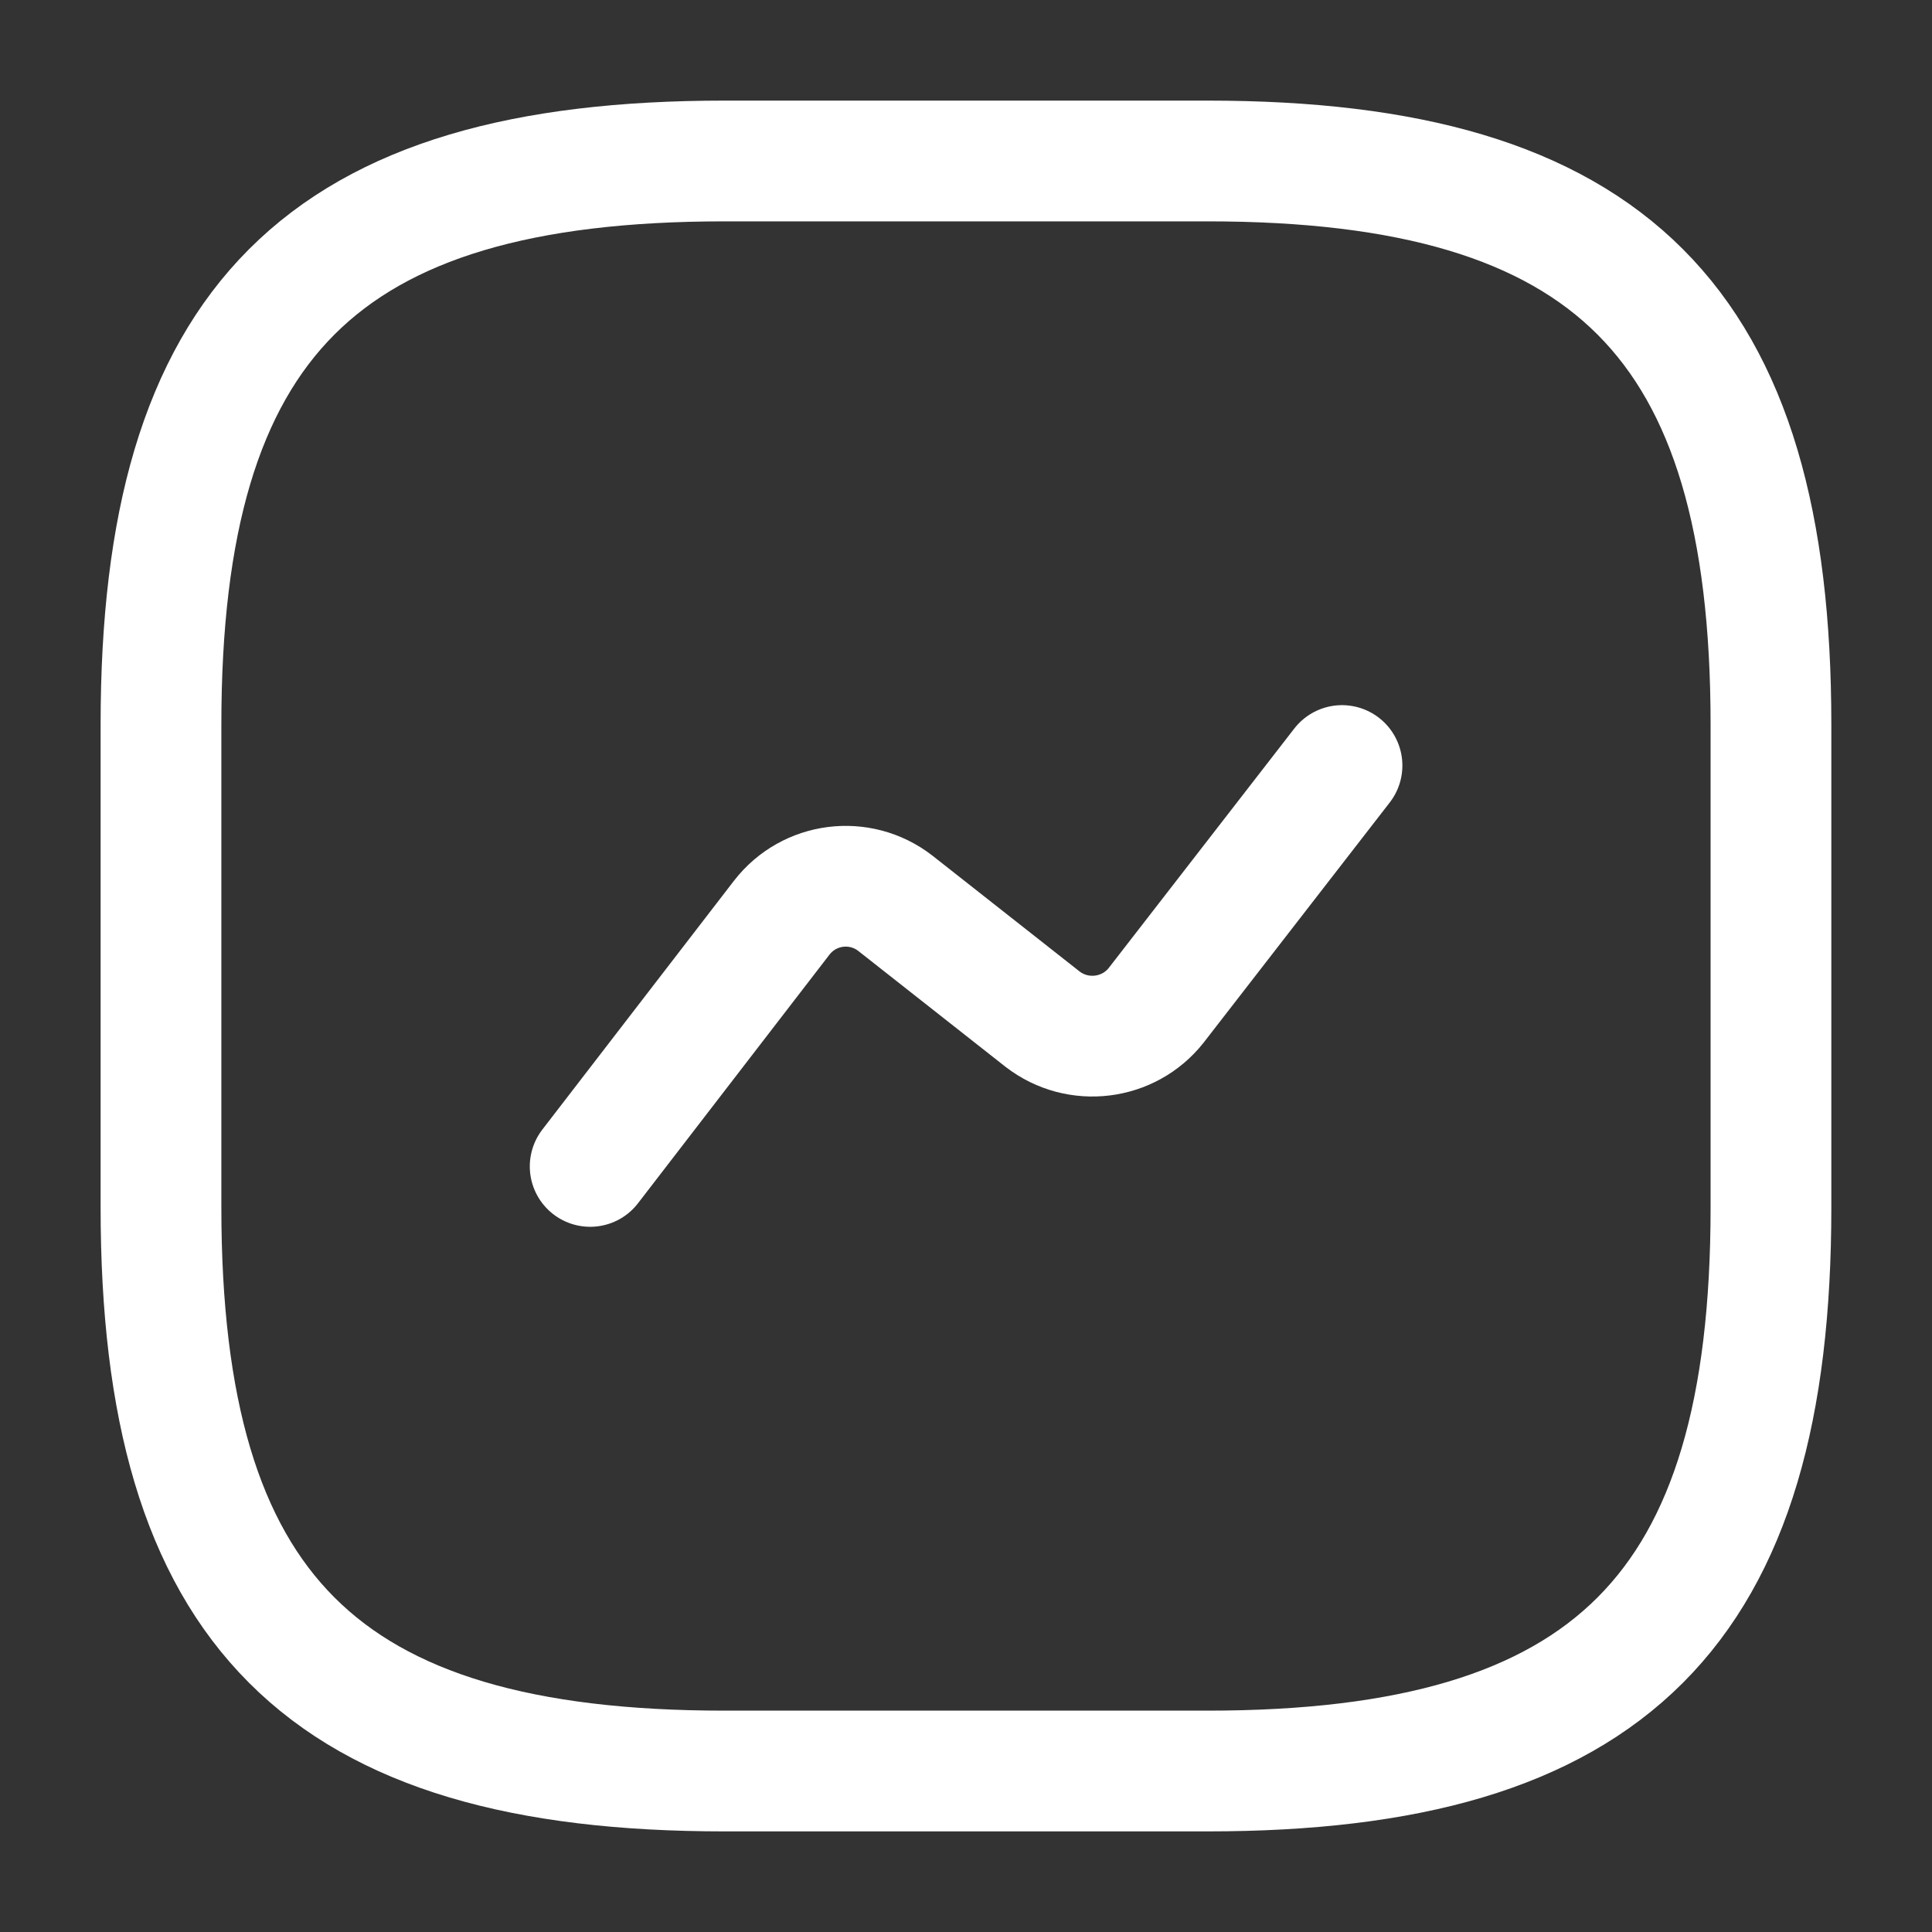 <svg width="34" height="34" viewBox="0 0 34 34" fill="none" xmlns="http://www.w3.org/2000/svg">
<rect x="0" y="0" width="34" height="34" fill="#333333" stroke="none"/>
<path d="M12.75 31.167H21.25C28.333 31.167 31.166 28.333 31.166 21.25V12.75C31.166 5.667 28.333 2.833 21.25 2.833H12.75C5.666 2.833 2.833 5.667 2.833 12.75V21.25C2.833 28.333 5.666 31.167 12.75 31.167Z" stroke="white" stroke-width="2.125" stroke-linecap="round" stroke-linejoin="round"/>
<path d="M10.386 20.527L13.757 16.15C14.239 15.527 15.132 15.413 15.755 15.895L18.347 17.935C18.971 18.417 19.863 18.303 20.345 17.694L23.617 13.472" stroke="white" stroke-width="2.125" stroke-linecap="round" stroke-linejoin="round"/>
</svg>

